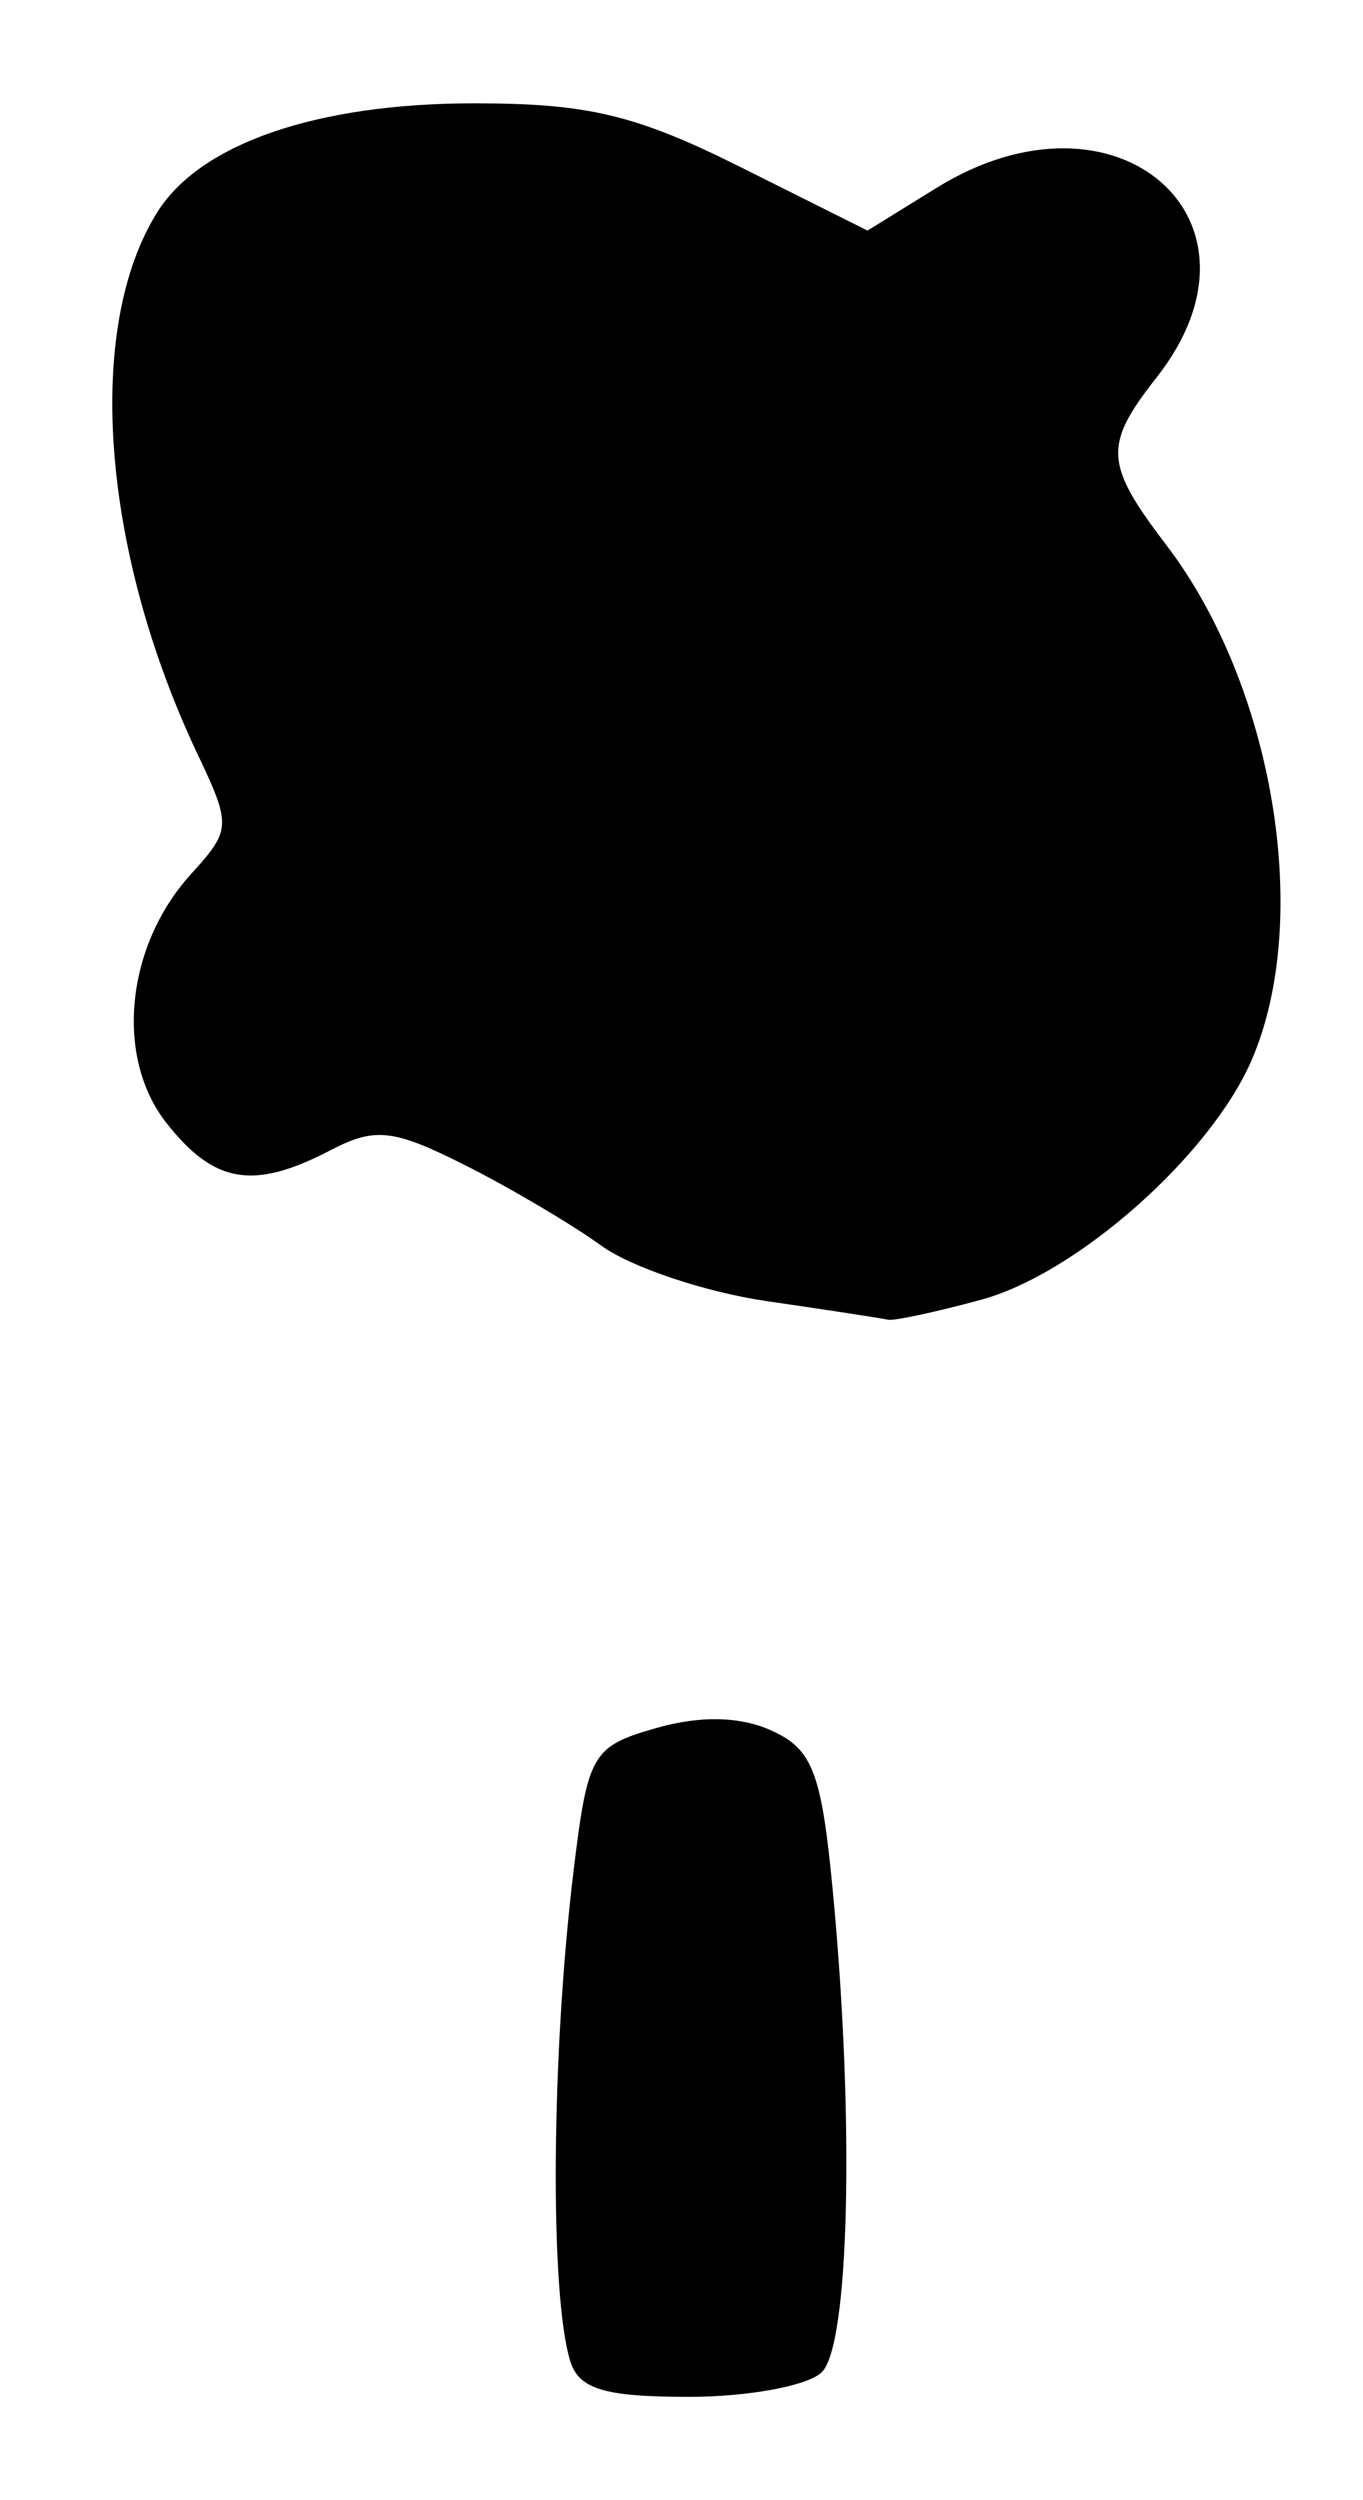 <?xml version="1.0" encoding="UTF-8" standalone="no"?>
<!-- Created with Inkscape (http://www.inkscape.org/) -->

<svg
   version="1.1"
   id="svg82"
   width="88"
   height="161.333"
   viewBox="0 0 88 161.333"
   xmlns="http://www.w3.org/2000/svg"
   xmlns:svg="http://www.w3.org/2000/svg">
  <defs
     id="defs86" />
  <g
     id="g88">
    <path
       style="fill:#000000;stroke-width:1.333"
       d="m 36.808,152.333 c -1.323,-4.377 -1.213,-19.784 0.225,-31.622 0.916,-7.54 1.195,-8.021 5.329,-9.201 2.865,-0.818 5.426,-0.76 7.463,0.167 2.658,1.211 3.224,2.715 3.962,10.534 1.386,14.677 1.05,29.085 -0.72,30.855 -0.88,0.88 -4.74,1.6 -8.577,1.6 -5.487,0 -7.127,-0.498 -7.682,-2.333 z M 49.496,83.959 C 45.553,83.385 40.753,81.778 38.83,80.387 36.907,78.996 32.933,76.65 30,75.174 25.393,72.856 24.213,72.726 21.333,74.225 16.367,76.811 13.832,76.388 10.742,72.459 7.4,68.211 8.116,61.032 12.344,56.39 14.916,53.566 14.934,53.256 12.78,48.717 6.534,35.554 5.46,21.149 10.167,13.674 12.954,9.249 20.49,6.667 30.617,6.667 c 7.337,0 10.445,0.743 17.175,4.106 l 8.217,4.106 4.487,-2.773 c 11.564,-7.147 22.2,2.052 14.172,12.258 -3.432,4.363 -3.36,5.572 0.641,10.817 6.927,9.082 9.423,24.106 5.515,33.196 -2.651,6.166 -11.285,13.816 -17.489,15.497 -2.933,0.795 -5.633,1.374 -6,1.286 -0.367,-0.087 -3.893,-0.628 -7.837,-1.201 z"
       id="path259" />
  </g>
</svg>
